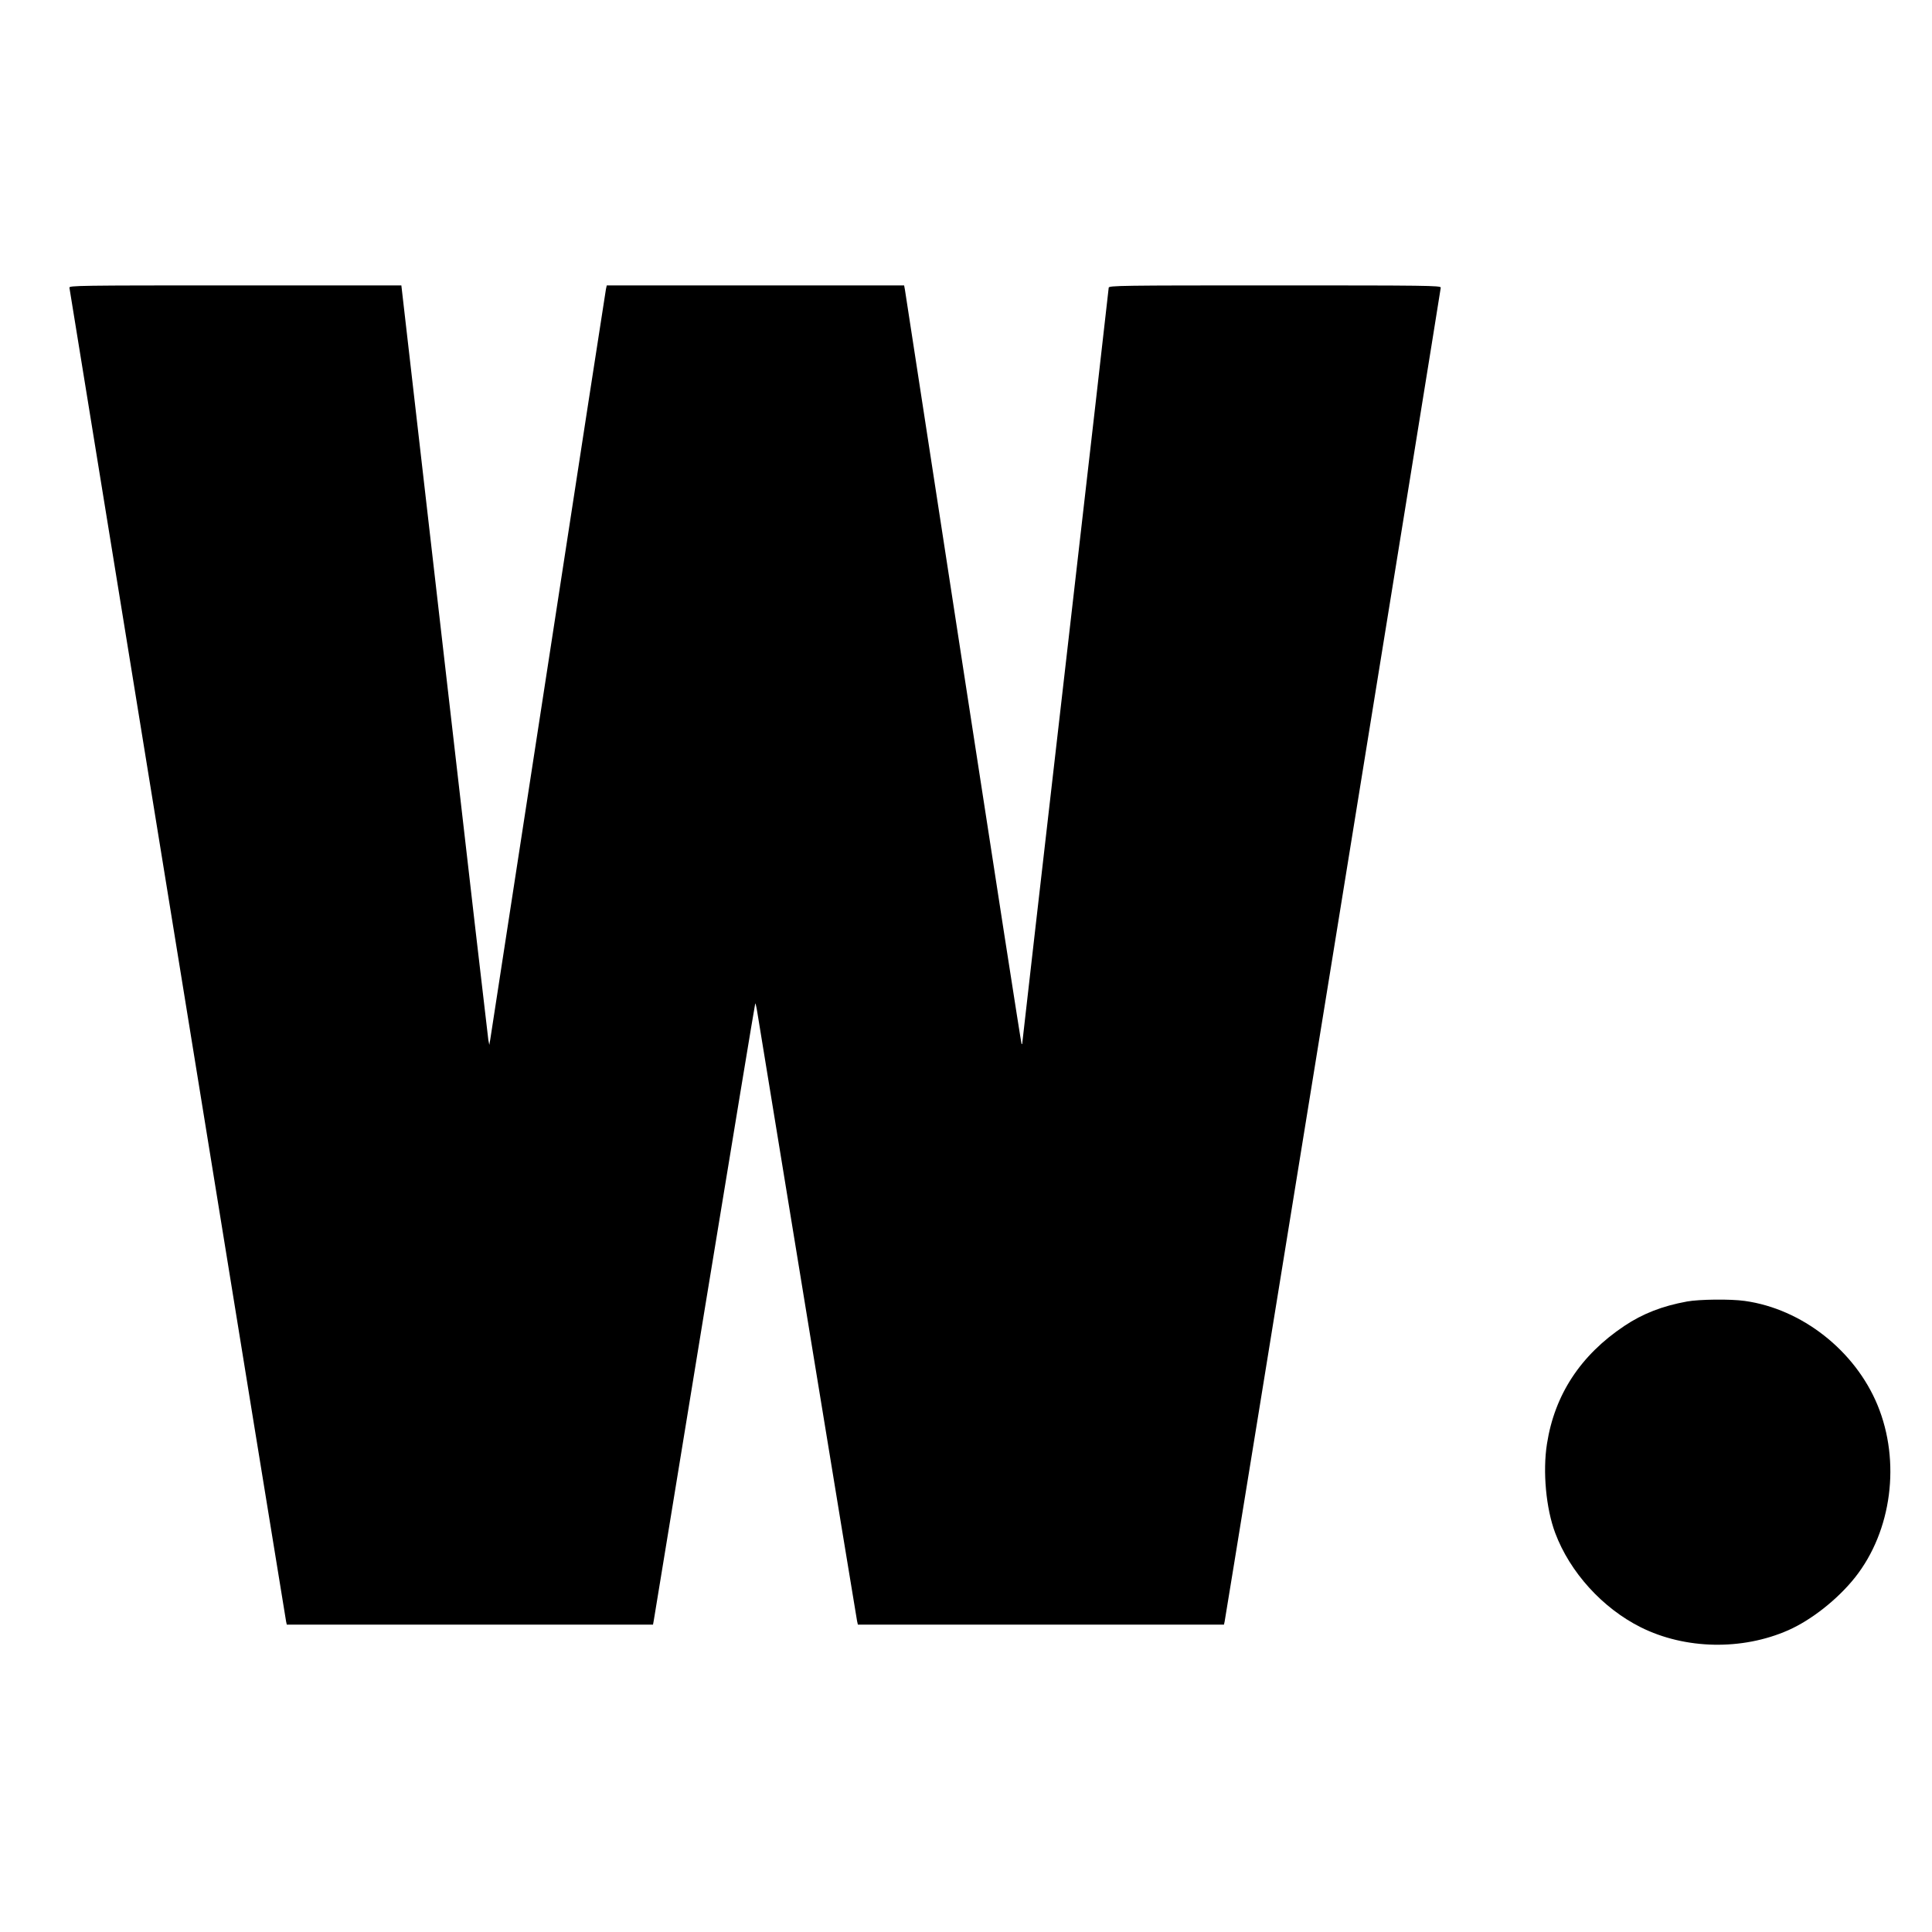 <?xml version="1.0" standalone="no"?>
<!DOCTYPE svg PUBLIC "-//W3C//DTD SVG 20010904//EN"
 "http://www.w3.org/TR/2001/REC-SVG-20010904/DTD/svg10.dtd">
<svg version="1.0" xmlns="http://www.w3.org/2000/svg"
 width="1408pt" height="1408pt" viewBox="0 0 1408 1408"
 preserveAspectRatio="xMidYMid meet">
<g transform="translate(0,1408) scale(0.1,-0.1)"
fill="#000000" stroke="none">
<path d="M506 11983 c2 -10 357 -2196 789 -4858 432 -2662 787 -4850 790
-4862 l5 -23 1335 0 1334 0 6 33 c3 17 170 1035 370 2261 201 1226 367 2231
369 2233 2 3 9 -26 15 -64 6 -37 171 -1044 366 -2238 195 -1193 358 -2182 361
-2198 l6 -27 1334 0 1334 0 5 23 c9 41 1575 9704 1575 9721 0 15 -102 16
-1210 16 -1126 0 -1210 -1 -1210 -17 0 -9 -142 -1249 -315 -2756 -173 -1506
-315 -2744 -315 -2750 0 -5 -2 -8 -5 -5 -3 2 -194 1233 -425 2734 -231 1501
-422 2744 -425 2762 l-6 32 -1084 0 -1083 0 -6 -27 c-3 -16 -193 -1243 -421
-2728 -229 -1485 -419 -2718 -422 -2740 l-7 -40 -7 35 c-3 19 -148 1265 -320
2768 l-314 2732 -1211 0 c-1149 0 -1212 -1 -1208 -17z"/>
<path d="M12295 4595 c-181 -33 -324 -89 -457 -178 -319 -213 -508 -501 -564
-859 -32 -202 -7 -472 60 -650 107 -286 345 -548 623 -687 324 -162 739 -170
1075 -22 170 75 362 227 488 386 267 338 333 843 163 1255 -164 397 -551 701
-967 759 -103 15 -334 12 -421 -4z"/>
</g>
</svg>
